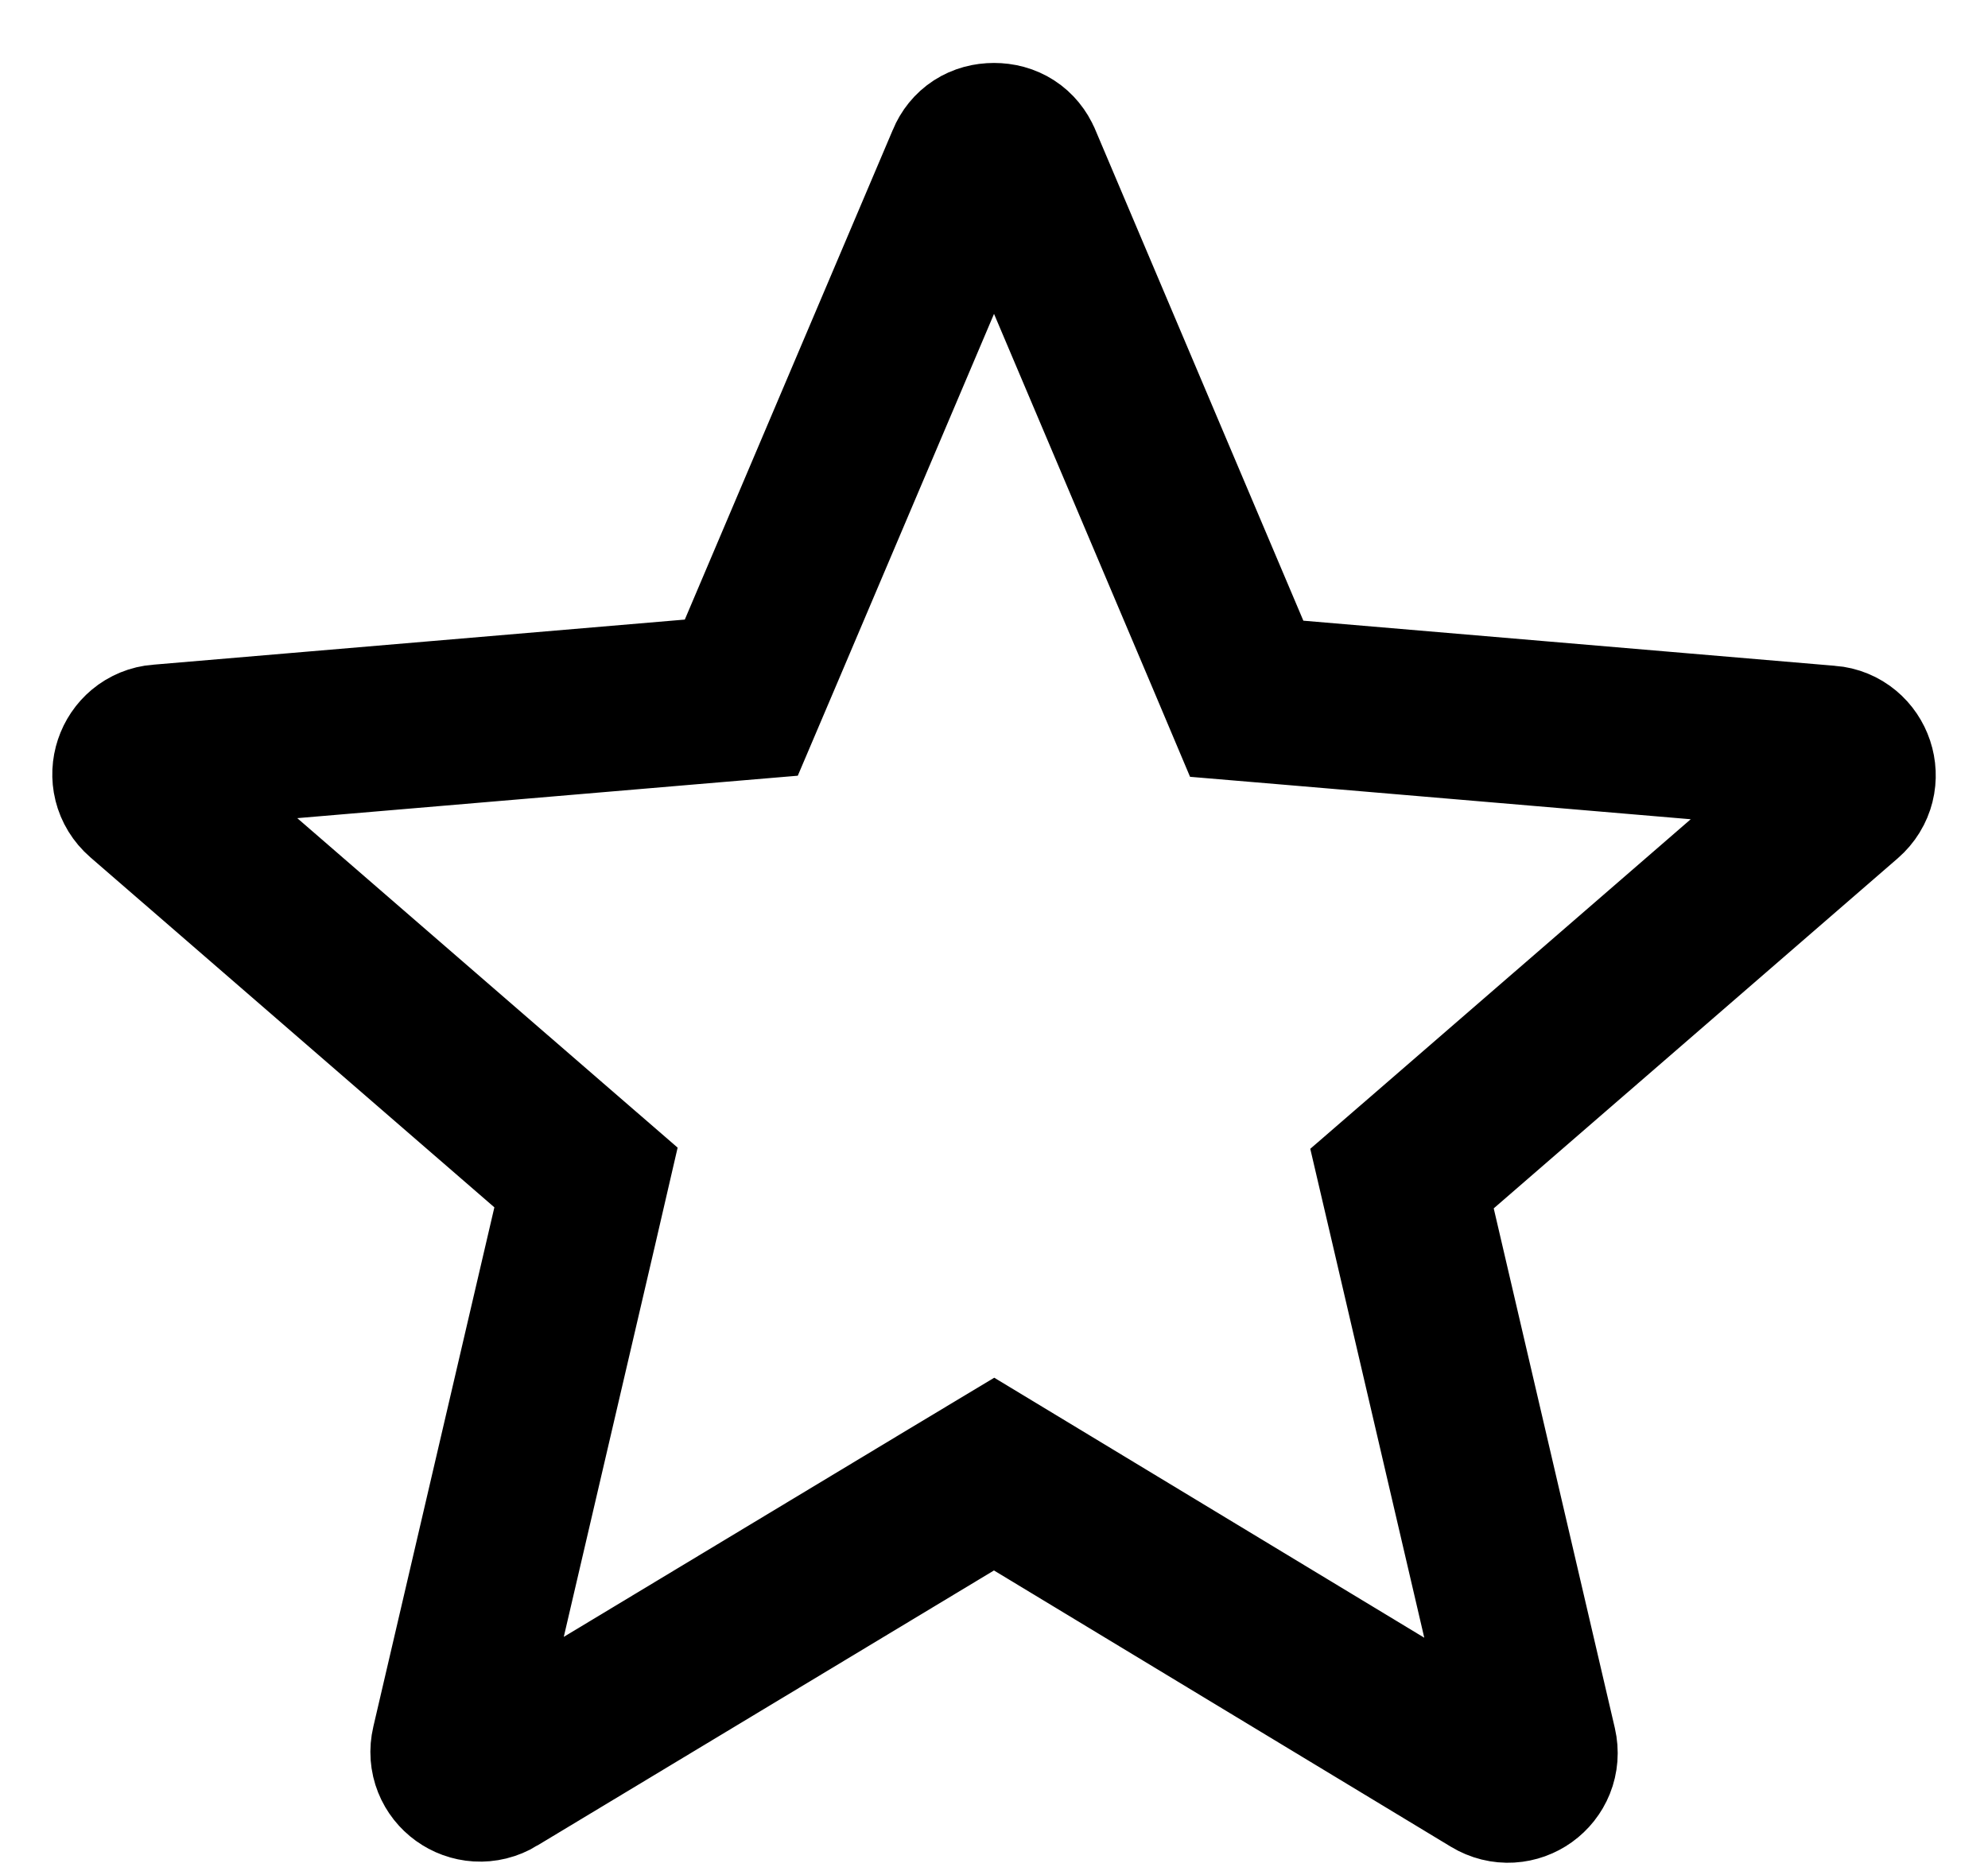 <svg width="17px" height="16px" viewBox="0 0 18 17" fill="none" xmlns="http://www.w3.org/2000/svg">
<path d="M9.388 13.628L9.001 13.394L8.613 13.627L4.463 16.127L4.462 16.128C4.273 16.243 4.04 16.076 4.091 15.86L5.191 11.14L5.293 10.699L4.951 10.403L1.281 7.223L1.281 7.223C1.111 7.075 1.207 6.804 1.42 6.787L1.42 6.787L1.424 6.787L6.254 6.377L6.704 6.339L6.881 5.923L8.771 1.473L8.772 1.47C8.812 1.374 8.893 1.322 9 1.322C9.107 1.322 9.188 1.374 9.229 1.47L9.23 1.472L11.12 5.932L11.296 6.349L11.747 6.387L16.577 6.797L16.581 6.797C16.793 6.814 16.89 7.085 16.719 7.233L16.719 7.233L13.049 10.413L12.707 10.709L12.81 11.15L13.91 15.87C13.91 15.87 13.91 15.87 13.91 15.87C13.96 16.087 13.728 16.253 13.539 16.138L13.539 16.138L9.388 13.628Z" stroke="black" stroke-width="1.5"/>
</svg>
